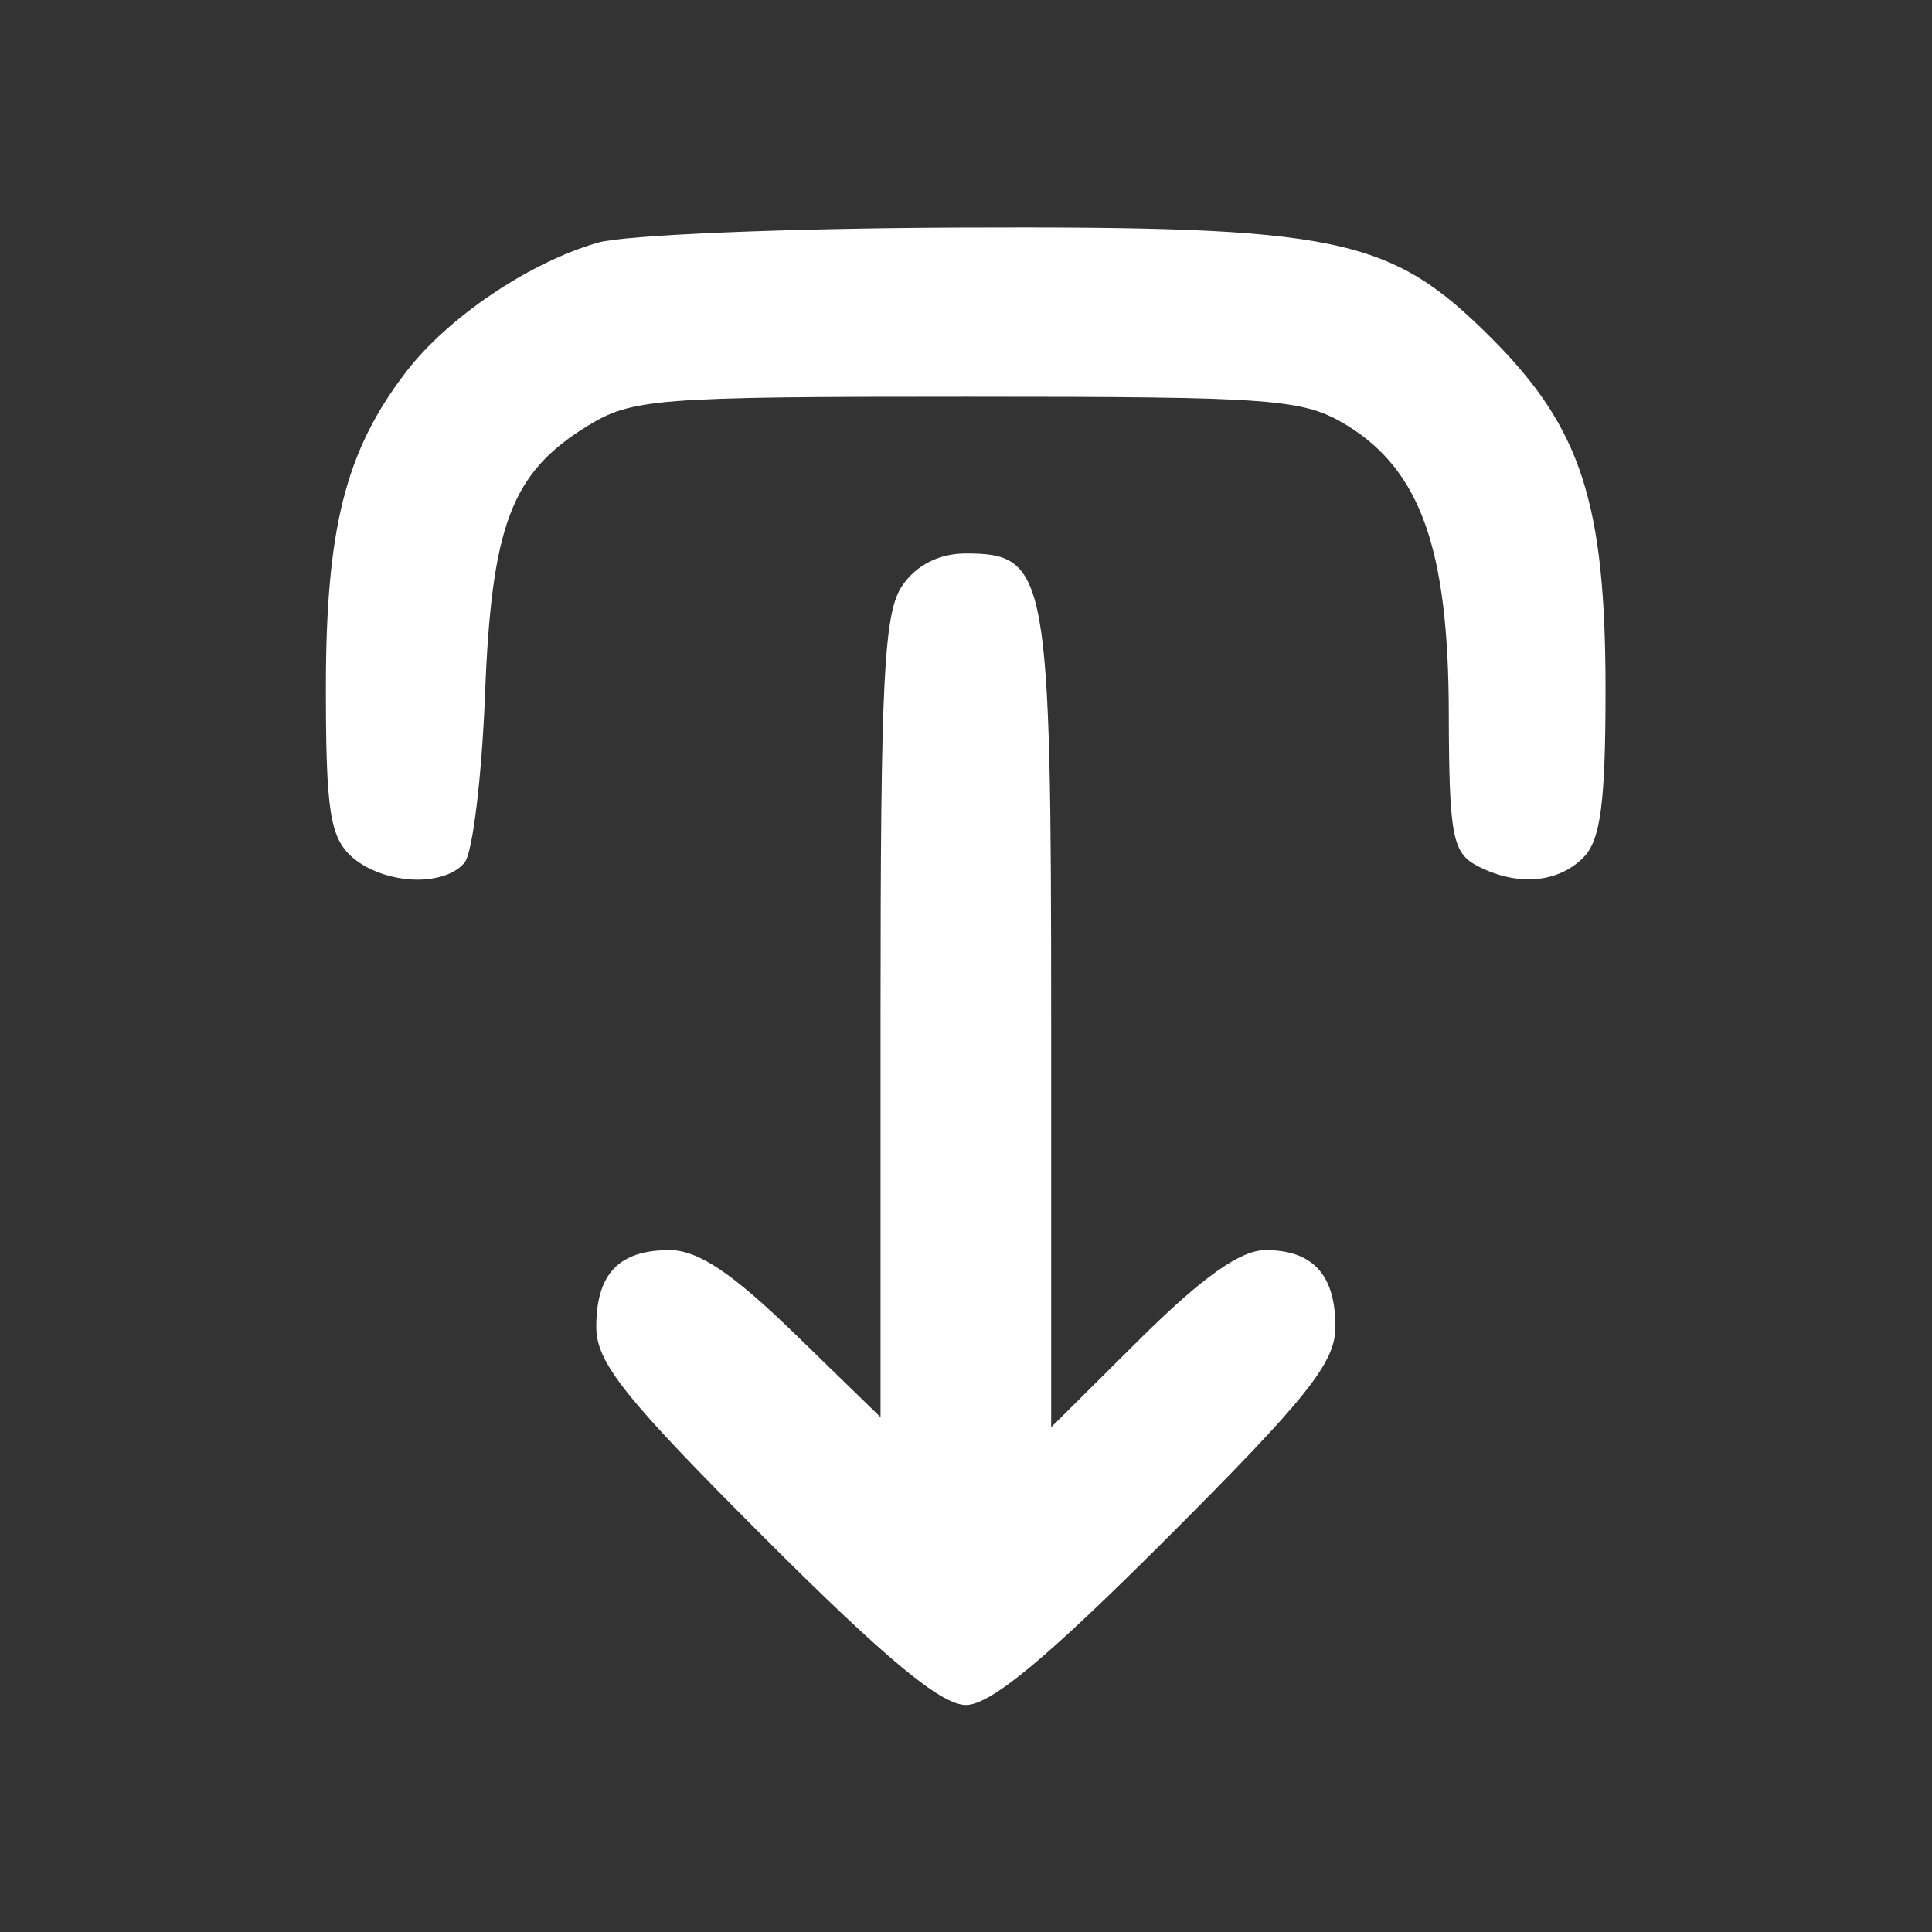 <?xml version="1.0" encoding="UTF-8" standalone="no"?>
<svg
   width="6.545mm"
   height="6.545mm"
   viewBox="0 0 6.545 6.545"
   version="1.1"
   id="svg8"
   inkscape:version="1.2.1 (9c6d41e410, 2022-07-14)"
   sodipodi:docname="download_min.svg"
   xml:space="preserve"
   xmlns:inkscape="http://www.inkscape.org/namespaces/inkscape"
   xmlns:sodipodi="http://sodipodi.sourceforge.net/DTD/sodipodi-0.dtd"
   xmlns="http://www.w3.org/2000/svg"
   xmlns:svg="http://www.w3.org/2000/svg"
   xmlns:rdf="http://www.w3.org/1999/02/22-rdf-syntax-ns#"
   xmlns:cc="http://creativecommons.org/ns#"
   xmlns:dc="http://purl.org/dc/elements/1.1/"><rect x="0" y="0" width="6.545" height="6.545" fill="#333333" stroke="none"/><defs
     id="defs2" /><sodipodi:namedview
     id="base"
     pagecolor="#ffffff"
     bordercolor="#666666"
     borderopacity="1.0"
     inkscape:pageopacity="0.0"
     inkscape:pageshadow="2"
     inkscape:zoom="15.839192"
     inkscape:cx="12.058696"
     inkscape:cy="23.549181"
     inkscape:document-units="mm"
     inkscape:current-layer="layer1"
     inkscape:document-rotation="0"
     showgrid="false"
     inkscape:window-width="2560"
     inkscape:window-height="1361"
     inkscape:window-x="-9"
     inkscape:window-y="-9"
     inkscape:window-maximized="1"
     fit-margin-top="0"
     fit-margin-left="0"
     fit-margin-right="0"
     fit-margin-bottom="0"
     inkscape:showpageshadow="0"
     inkscape:pagecheckerboard="0"
     inkscape:deskcolor="#d1d1d1" /><g
     inkscape:label="Layer 1"
     inkscape:groupmode="layer"
     id="layer1"
     transform="translate(-81.452,-133.302)"><path
       id="path856"
       style="fill:#ffffff;stroke-width:1"
       d="m 84.724,139.078 c -0.084,0 -0.273,-0.157 -0.684,-0.568 -0.473,-0.473 -0.568,-0.592 -0.568,-0.713 0,-0.18 0.077,-0.26 0.248,-0.26 0.097,0 0.212,0.077 0.424,0.283 l 0.291,0.283 v -1.356 c 0,-1.15 0.011,-1.373 0.075,-1.463 0.048,-0.069 0.125,-0.107 0.214,-0.107 0.277,0 0.289,0.067 0.289,1.587 v 1.373 l 0.302,-0.3 c 0.21,-0.208 0.339,-0.3 0.424,-0.3 0.161,0 0.237,0.084 0.237,0.26 0,0.121 -0.095,0.24 -0.568,0.713 -0.411,0.411 -0.6,0.568 -0.684,0.568 z m -1.848,-2.796 c -0.081,0.002 -0.173,-0.025 -0.232,-0.077 -0.074,-0.067 -0.088,-0.156 -0.088,-0.572 0,-0.54 0.066,-0.802 0.27,-1.069 0.142,-0.186 0.418,-0.373 0.652,-0.44 0.089,-0.026 0.64,-0.049 1.225,-0.051 1.285,-0.005 1.457,0.03 1.801,0.374 0.305,0.305 0.387,0.56 0.387,1.192 0,0.385 -0.017,0.511 -0.076,0.569 -0.087,0.087 -0.227,0.097 -0.361,0.026 -0.082,-0.044 -0.093,-0.105 -0.094,-0.518 -0.001,-0.554 -0.096,-0.82 -0.345,-0.973 -0.148,-0.09 -0.241,-0.097 -1.286,-0.097 -1.06,-1.7e-4 -1.136,0.006 -1.29,0.101 -0.255,0.158 -0.322,0.335 -0.344,0.911 -0.011,0.278 -0.042,0.533 -0.069,0.566 -0.03,0.037 -0.087,0.056 -0.151,0.058 z" /></g></svg>
